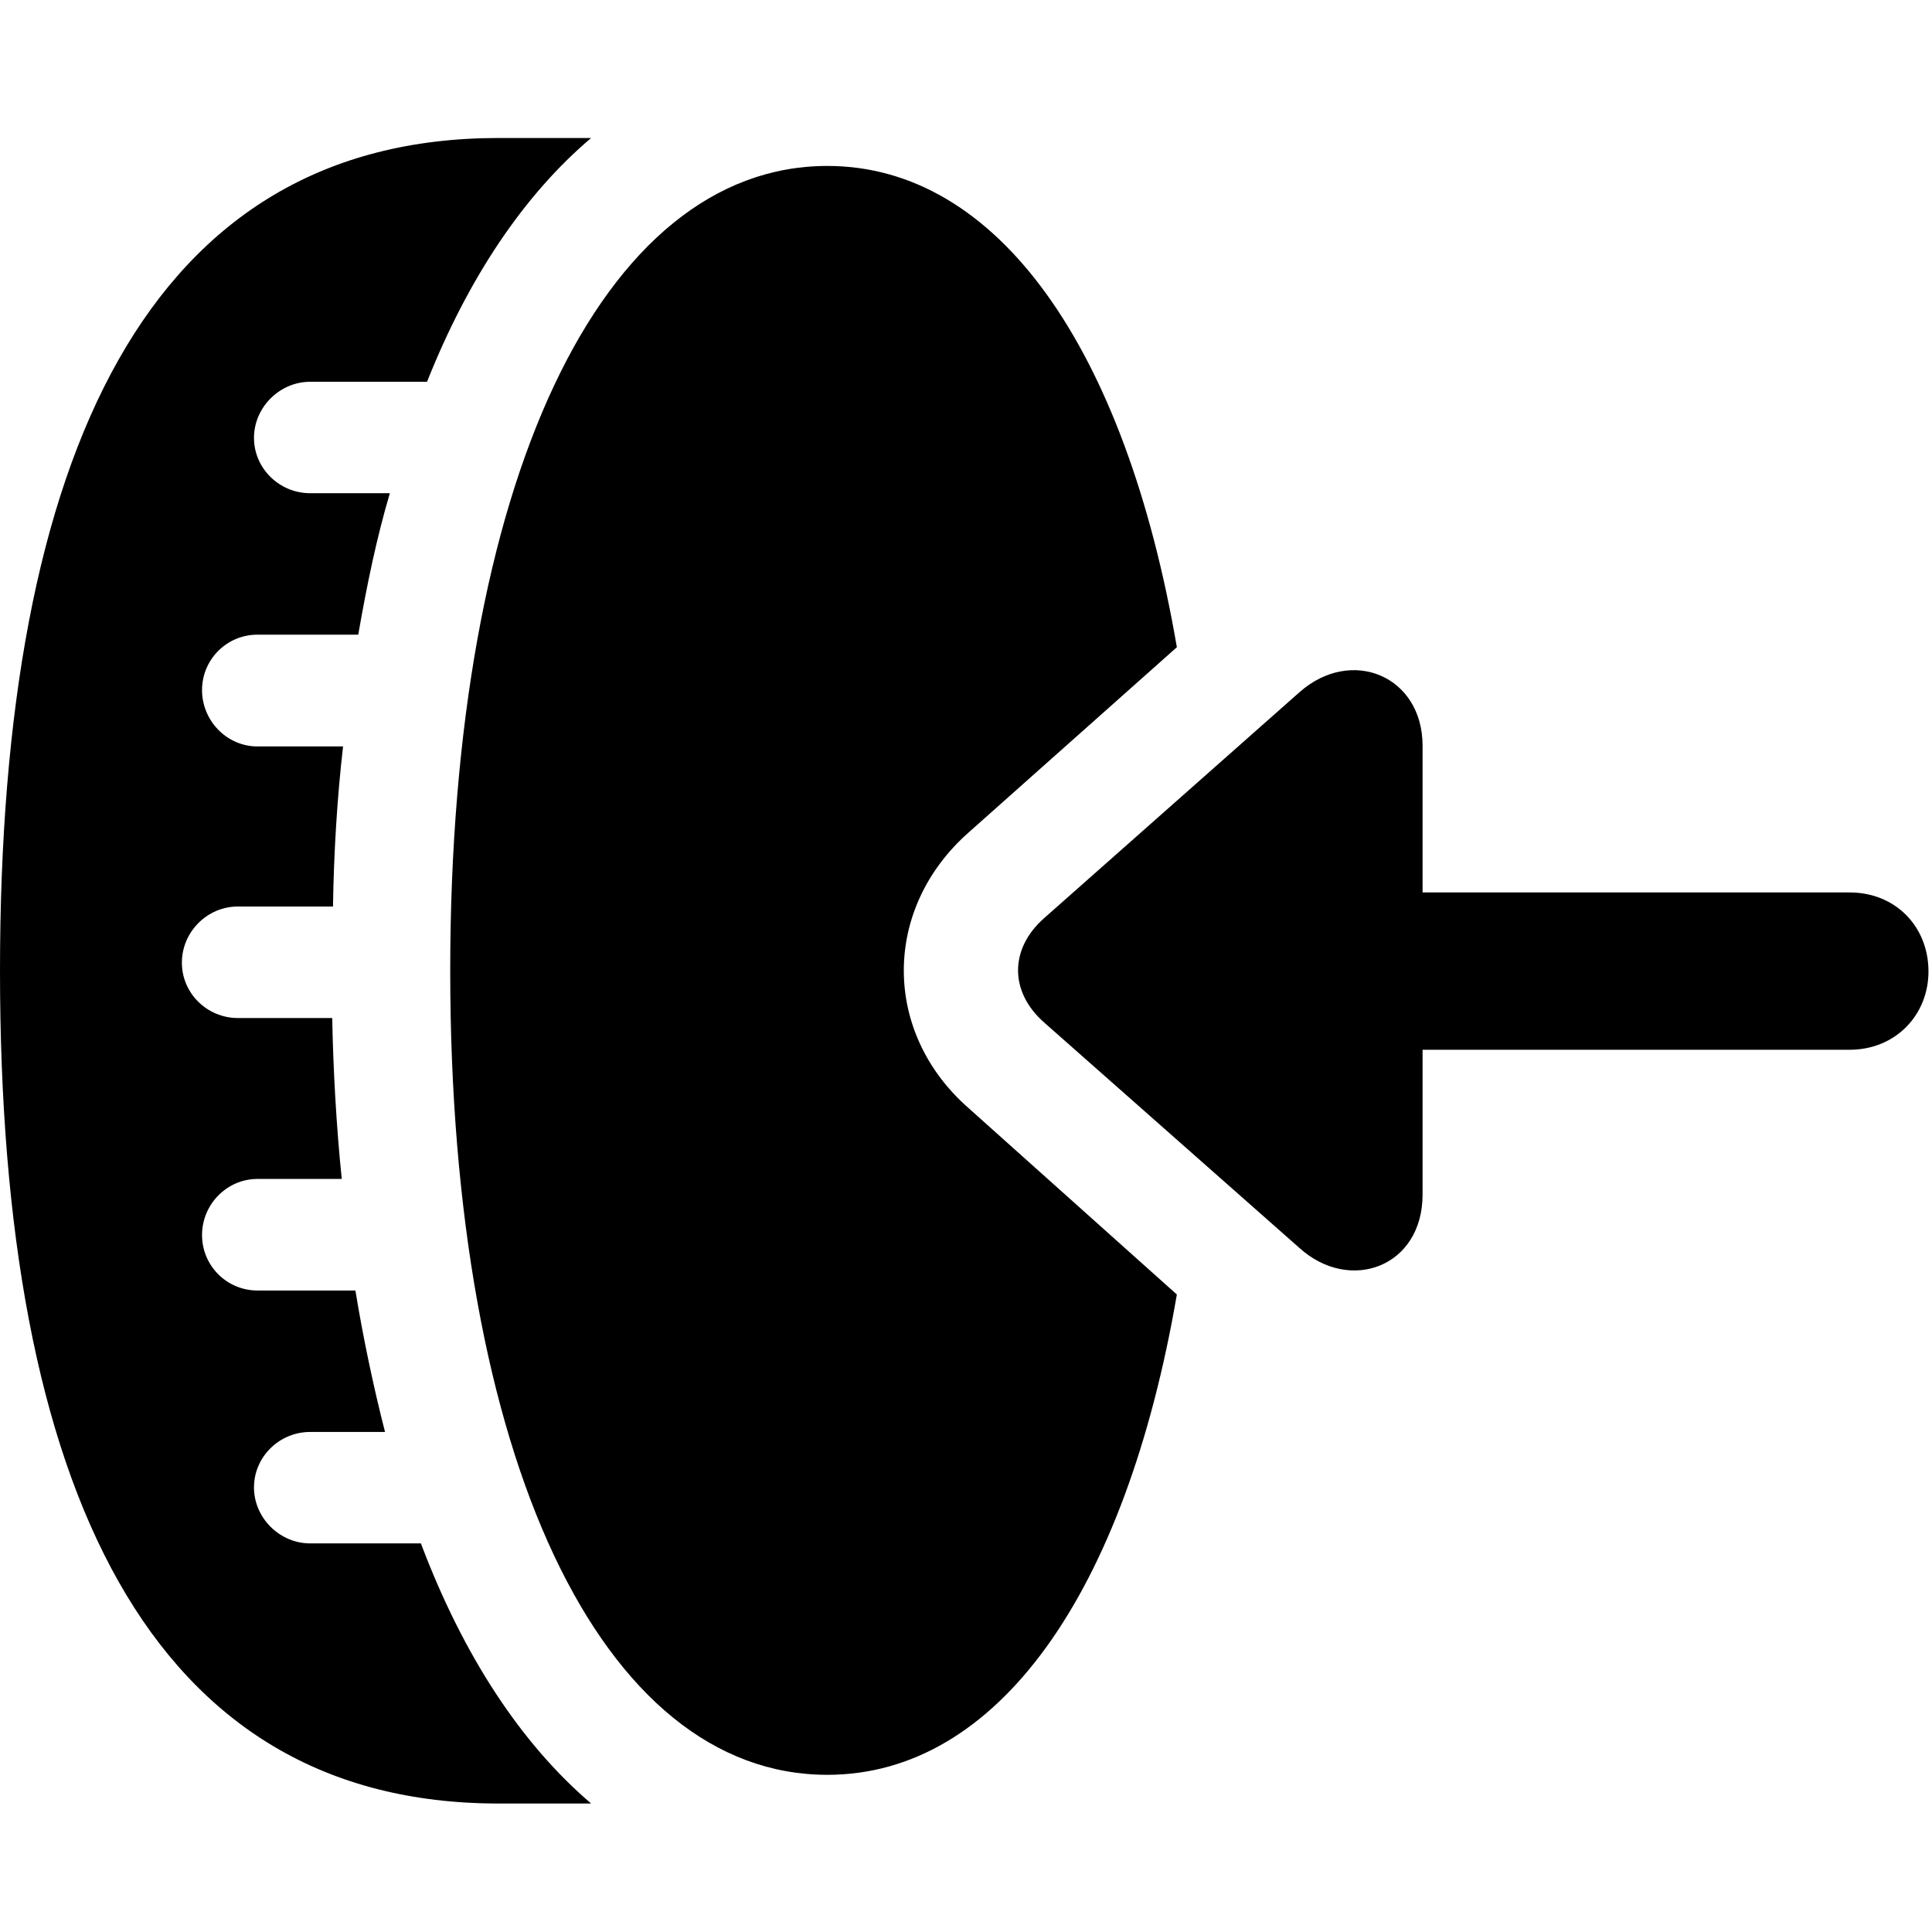 <svg width="28" height="28" viewBox="0 0 28 28" fill="none" xmlns="http://www.w3.org/2000/svg">
<path d="M0 14.069C0 21.588 2.176 26.138 7.225 26.138H8.567C7.548 25.267 6.712 23.991 6.1 22.368H4.495C4.052 22.368 3.681 21.998 3.681 21.557C3.681 21.112 4.05 20.753 4.495 20.753H5.58C5.409 20.084 5.259 19.368 5.151 18.703H3.732C3.287 18.703 2.928 18.344 2.928 17.899C2.928 17.456 3.287 17.086 3.732 17.086H4.953C4.875 16.332 4.828 15.489 4.815 14.754H3.447C3.002 14.754 2.636 14.395 2.636 13.952C2.636 13.507 3.002 13.138 3.447 13.138H4.826C4.838 12.365 4.885 11.571 4.972 10.818H3.732C3.287 10.818 2.928 10.445 2.928 10.002C2.928 9.557 3.287 9.198 3.732 9.198H5.192C5.318 8.476 5.457 7.8 5.65 7.148H4.495C4.05 7.148 3.681 6.789 3.681 6.346C3.681 5.904 4.052 5.533 4.495 5.533H6.189C6.791 4.018 7.598 2.821 8.567 2H7.225C2.176 2 0 6.541 0 14.069ZM14.04 12.063L17.056 9.38C16.311 5.037 14.454 2.405 11.991 2.405C8.717 2.405 6.525 7.004 6.525 14.069C6.525 21.132 8.717 25.722 11.991 25.722C14.454 25.722 16.311 23.093 17.056 18.761L14.04 16.062C12.786 14.965 12.784 13.171 14.04 12.063Z" fill="black"/>
<path d="M15.134 14.82L18.833 18.087C19.563 18.746 20.617 18.363 20.617 17.312V15.214H26.806C27.473 15.214 27.949 14.708 27.949 14.079C27.949 13.431 27.473 12.934 26.806 12.934H20.617V10.808C20.617 9.797 19.587 9.366 18.833 10.032L15.134 13.305C14.633 13.745 14.623 14.371 15.134 14.82Z" fill="black"/>
</svg>
